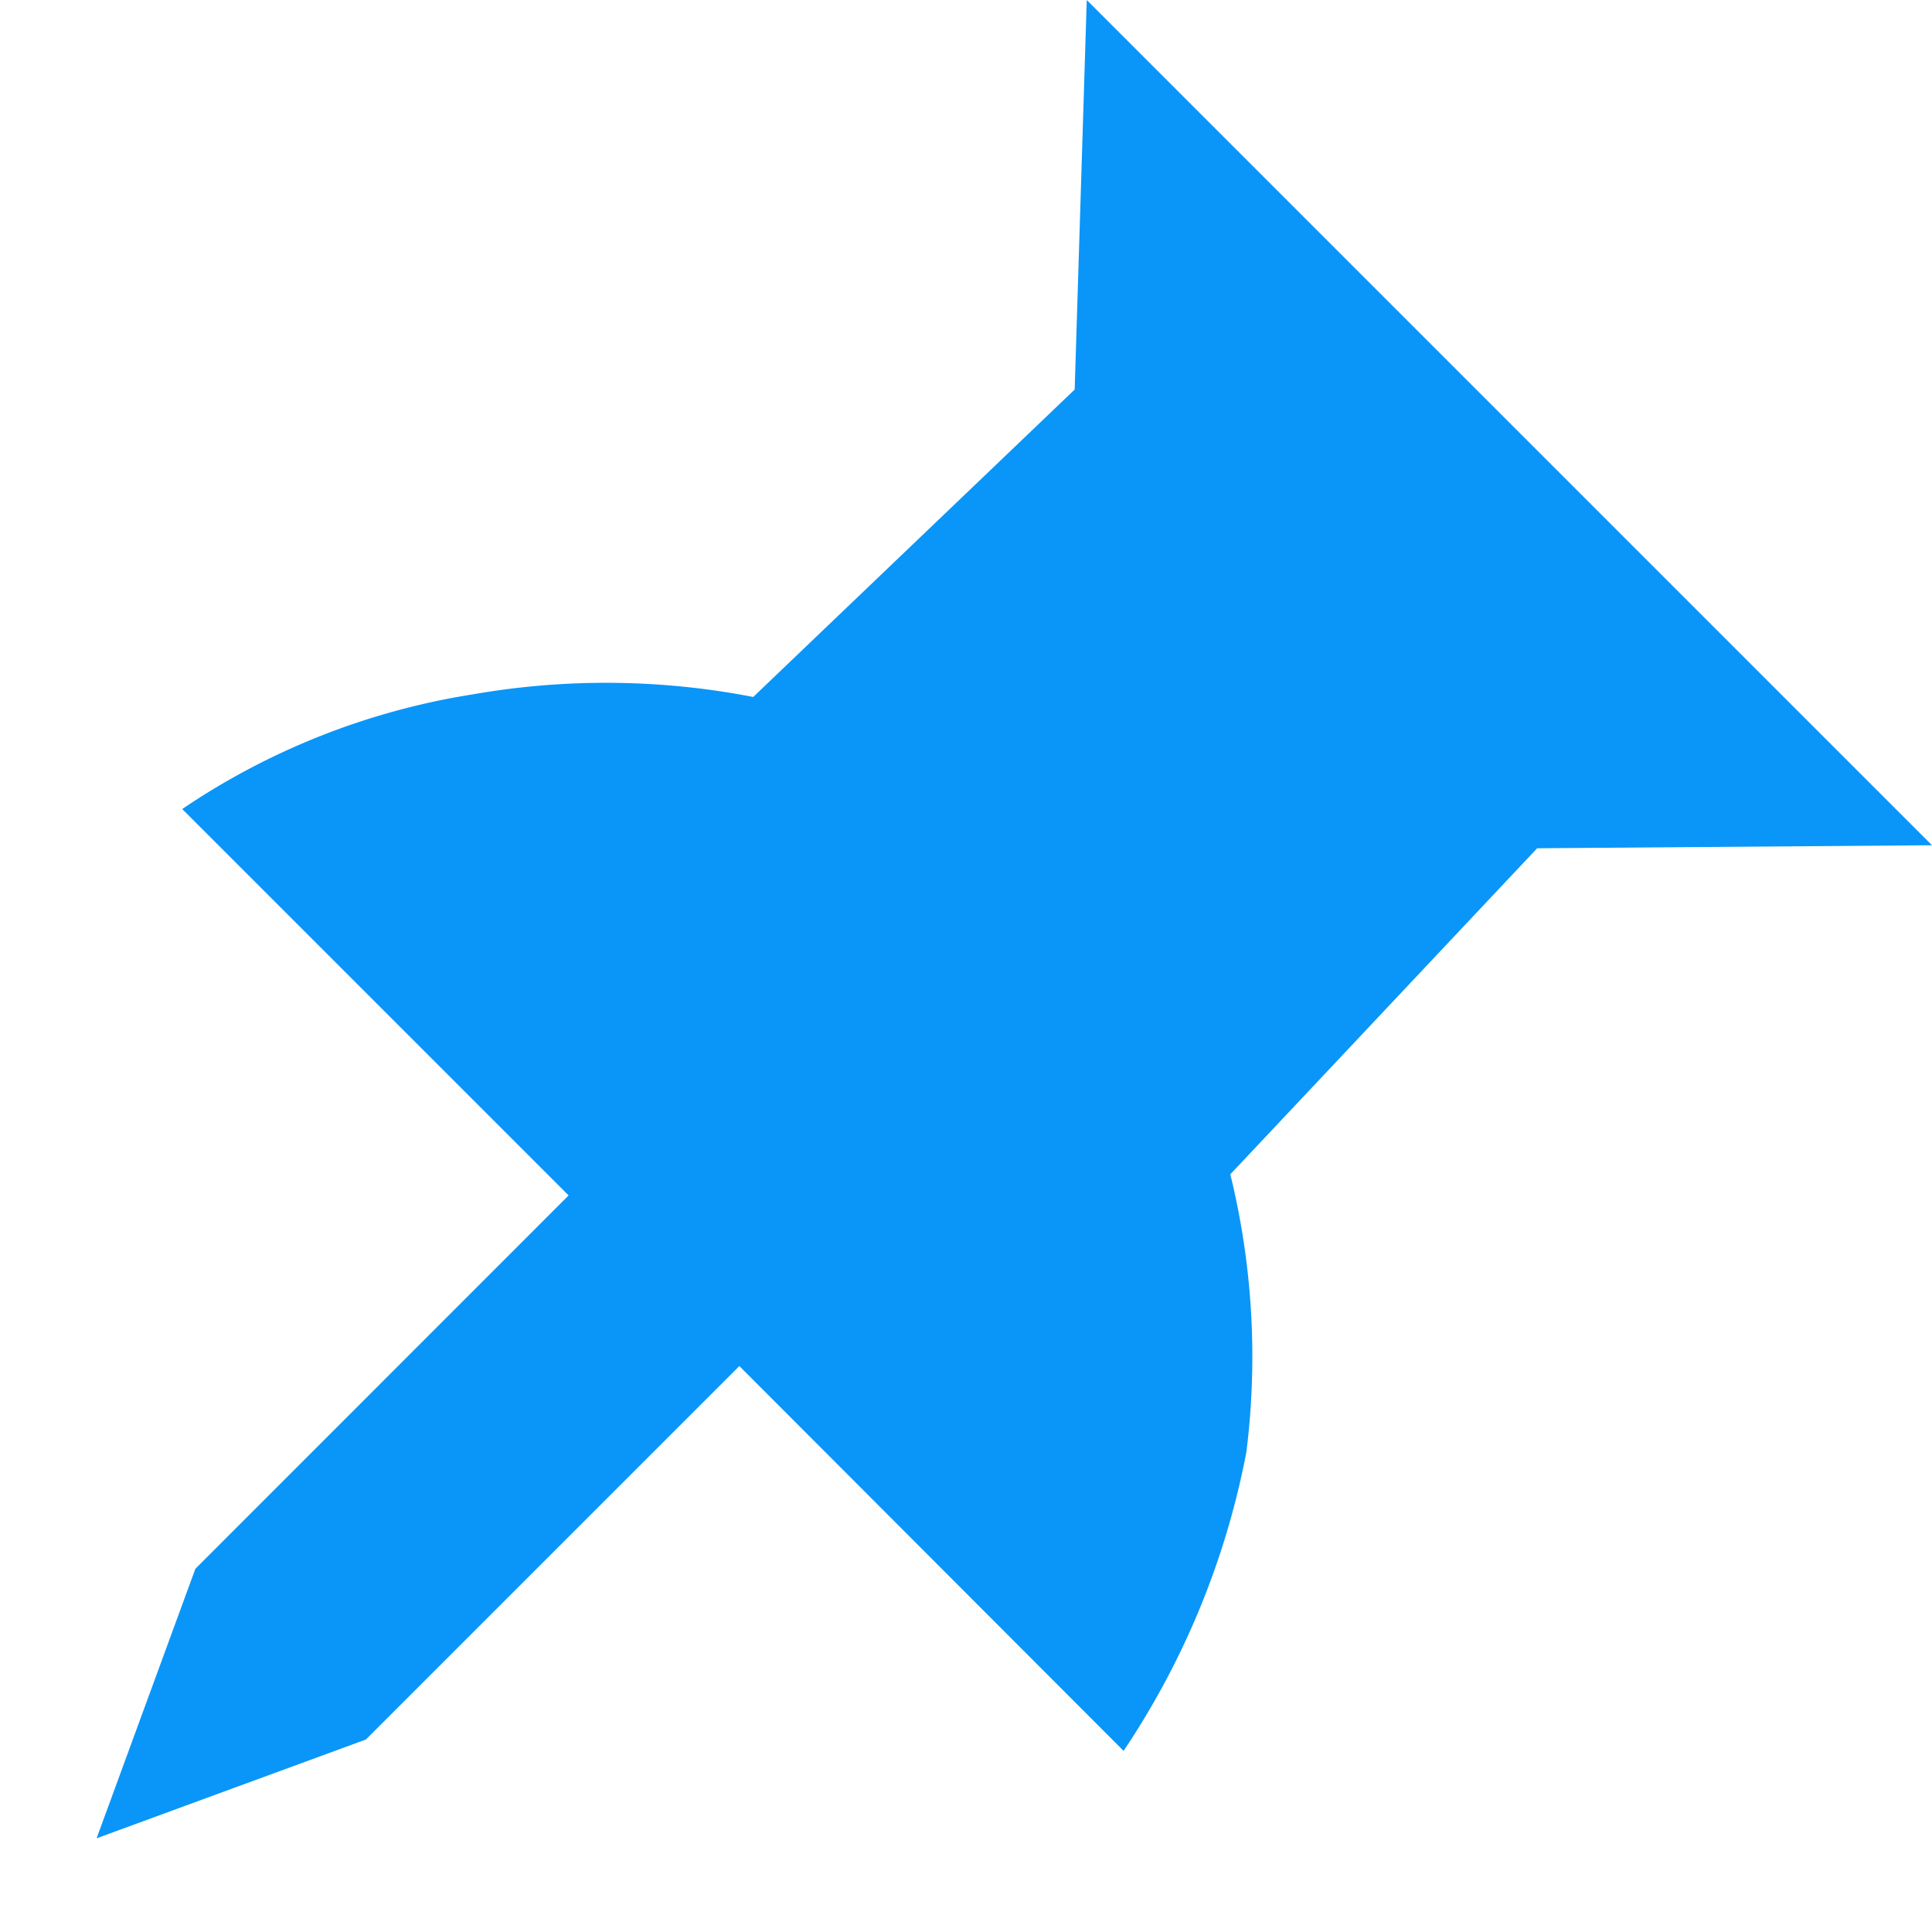 <?xml version="1.0"?>
<!-- This Source Code Form is subject to the terms of the Mozilla Public
   - License, v. 2.0. If a copy of the MPL was not distributed with this
   - file, You can obtain one at http://mozilla.org/MPL/2.0/. -->
<svg xmlns="http://www.w3.org/2000/svg" xmlns:xlink="http://www.w3.org/1999/xlink" width="16" height="16" viewBox="0 0 16 16">
  <style>
    path {
      fill: #0996f8;
    }
  </style>

  <path d="M12.73,7.025l-2.541,2.7a6.346,6.346,0,0,1,.133,2.3A6.689,6.689,0,0,1,9.305,14.5L6.123,11.313,3.03,14.406,0.8,15.224l0.818-2.232L4.709,9.9l-3.2-3.2a5.943,5.943,0,0,1,2.409-.95,6.4,6.4,0,0,1,2.32.022L8.9,3.226,9,0l7,7Z"/>
</svg>
